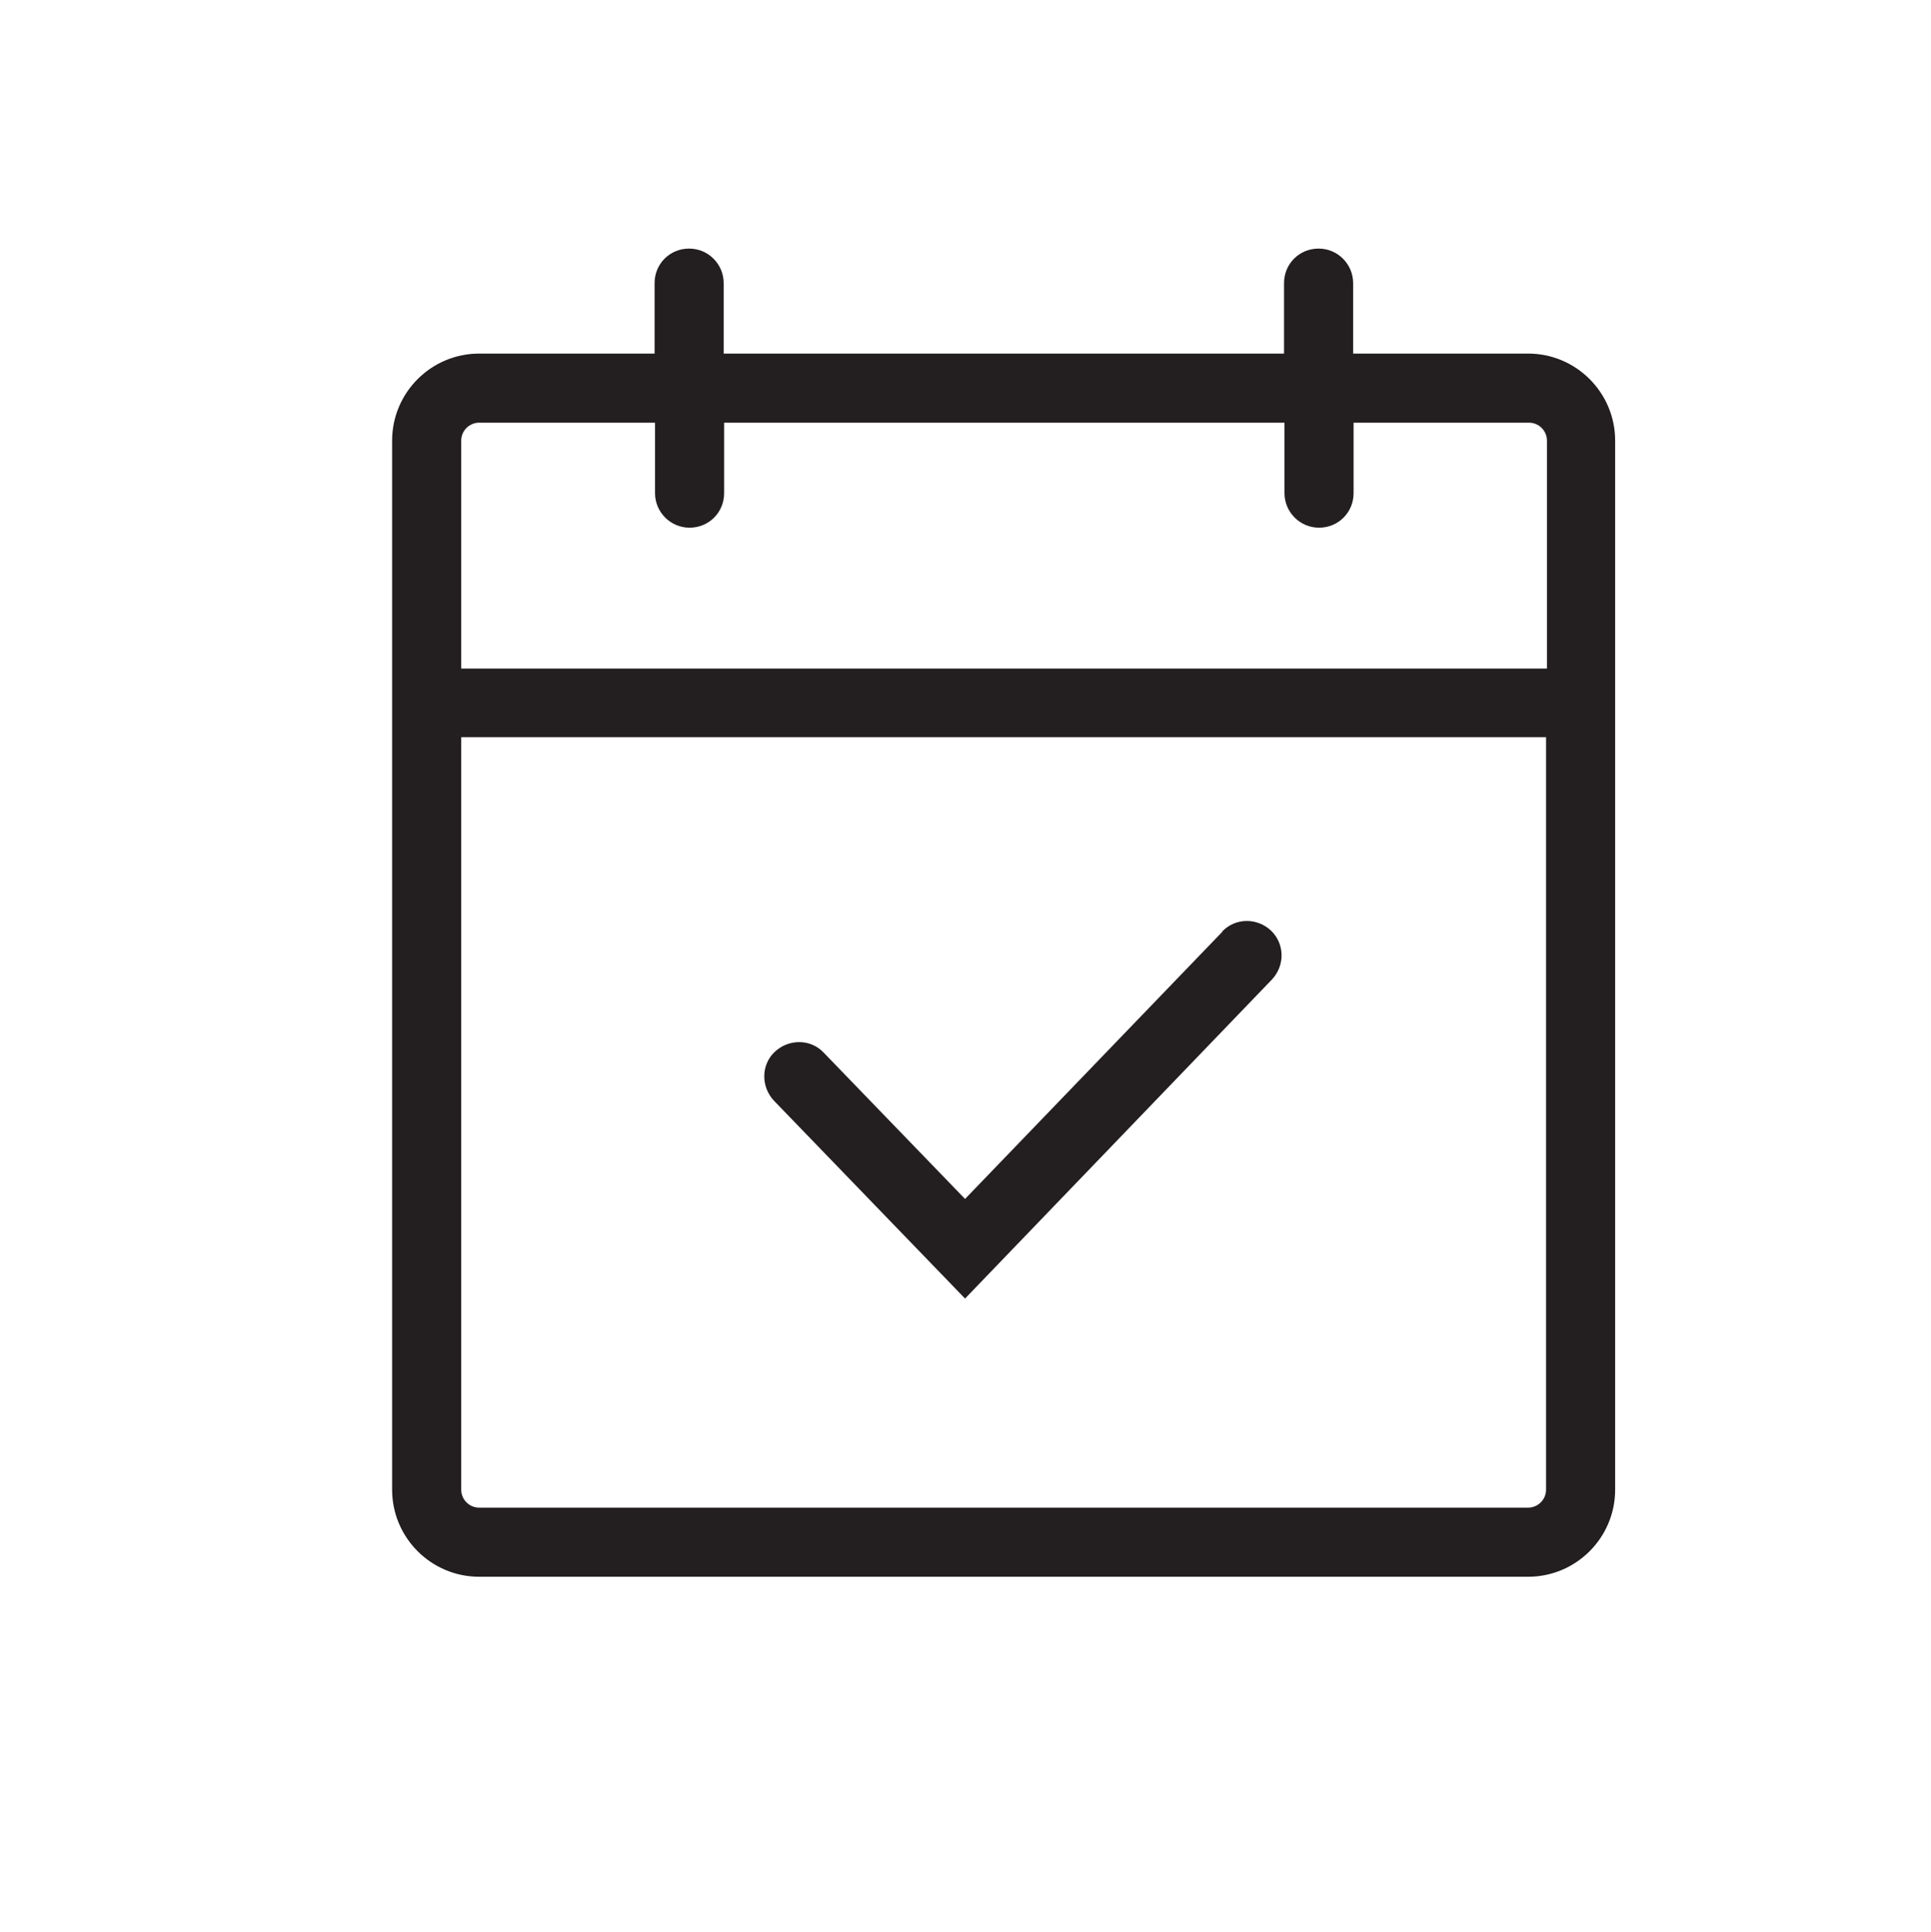 <?xml version="1.0" encoding="UTF-8"?><svg id="a" xmlns="http://www.w3.org/2000/svg" viewBox="0 0 43.04 43.06"><defs><style>.b{fill:#231e20;}</style></defs><path class="b" d="M34.07,7.88h-3.91v-1.57c0-.42-.34-.77-.77-.77s-.77,.34-.77,.77v1.57h-12.49v-1.57c0-.42-.34-.77-.77-.77s-.77,.34-.77,.77v1.57h-3.91c-1.07,0-1.94,.87-1.94,1.94v23.38c0,1.07,.87,1.94,1.94,1.94h23.38c1.07,0,1.94-.87,1.94-1.94V9.82c0-1.07-.87-1.94-1.94-1.94Zm-23.38,1.54h3.91v1.57c0,.42,.34,.77,.77,.77s.77-.34,.77-.77v-1.57h12.49v1.57c0,.42,.34,.77,.77,.77s.77-.34,.77-.77v-1.57h3.91c.22,0,.4,.18,.4,.4v5.08H10.28v-5.08c0-.22,.18-.4,.4-.4Zm23.38,24.18H10.68c-.22,0-.4-.18-.4-.4V16.43h24.18v16.77c0,.22-.18,.4-.4,.4Z"/><path class="b" d="M27.25,20.76l-5.74,5.96-3.15-3.26c-.29-.31-.78-.31-1.09-.02-.31,.29-.31,.78-.02,1.09l4.26,4.41,6.84-7.11c.29-.31,.29-.79-.02-1.09-.31-.29-.79-.29-1.09,.02Z"/></svg>